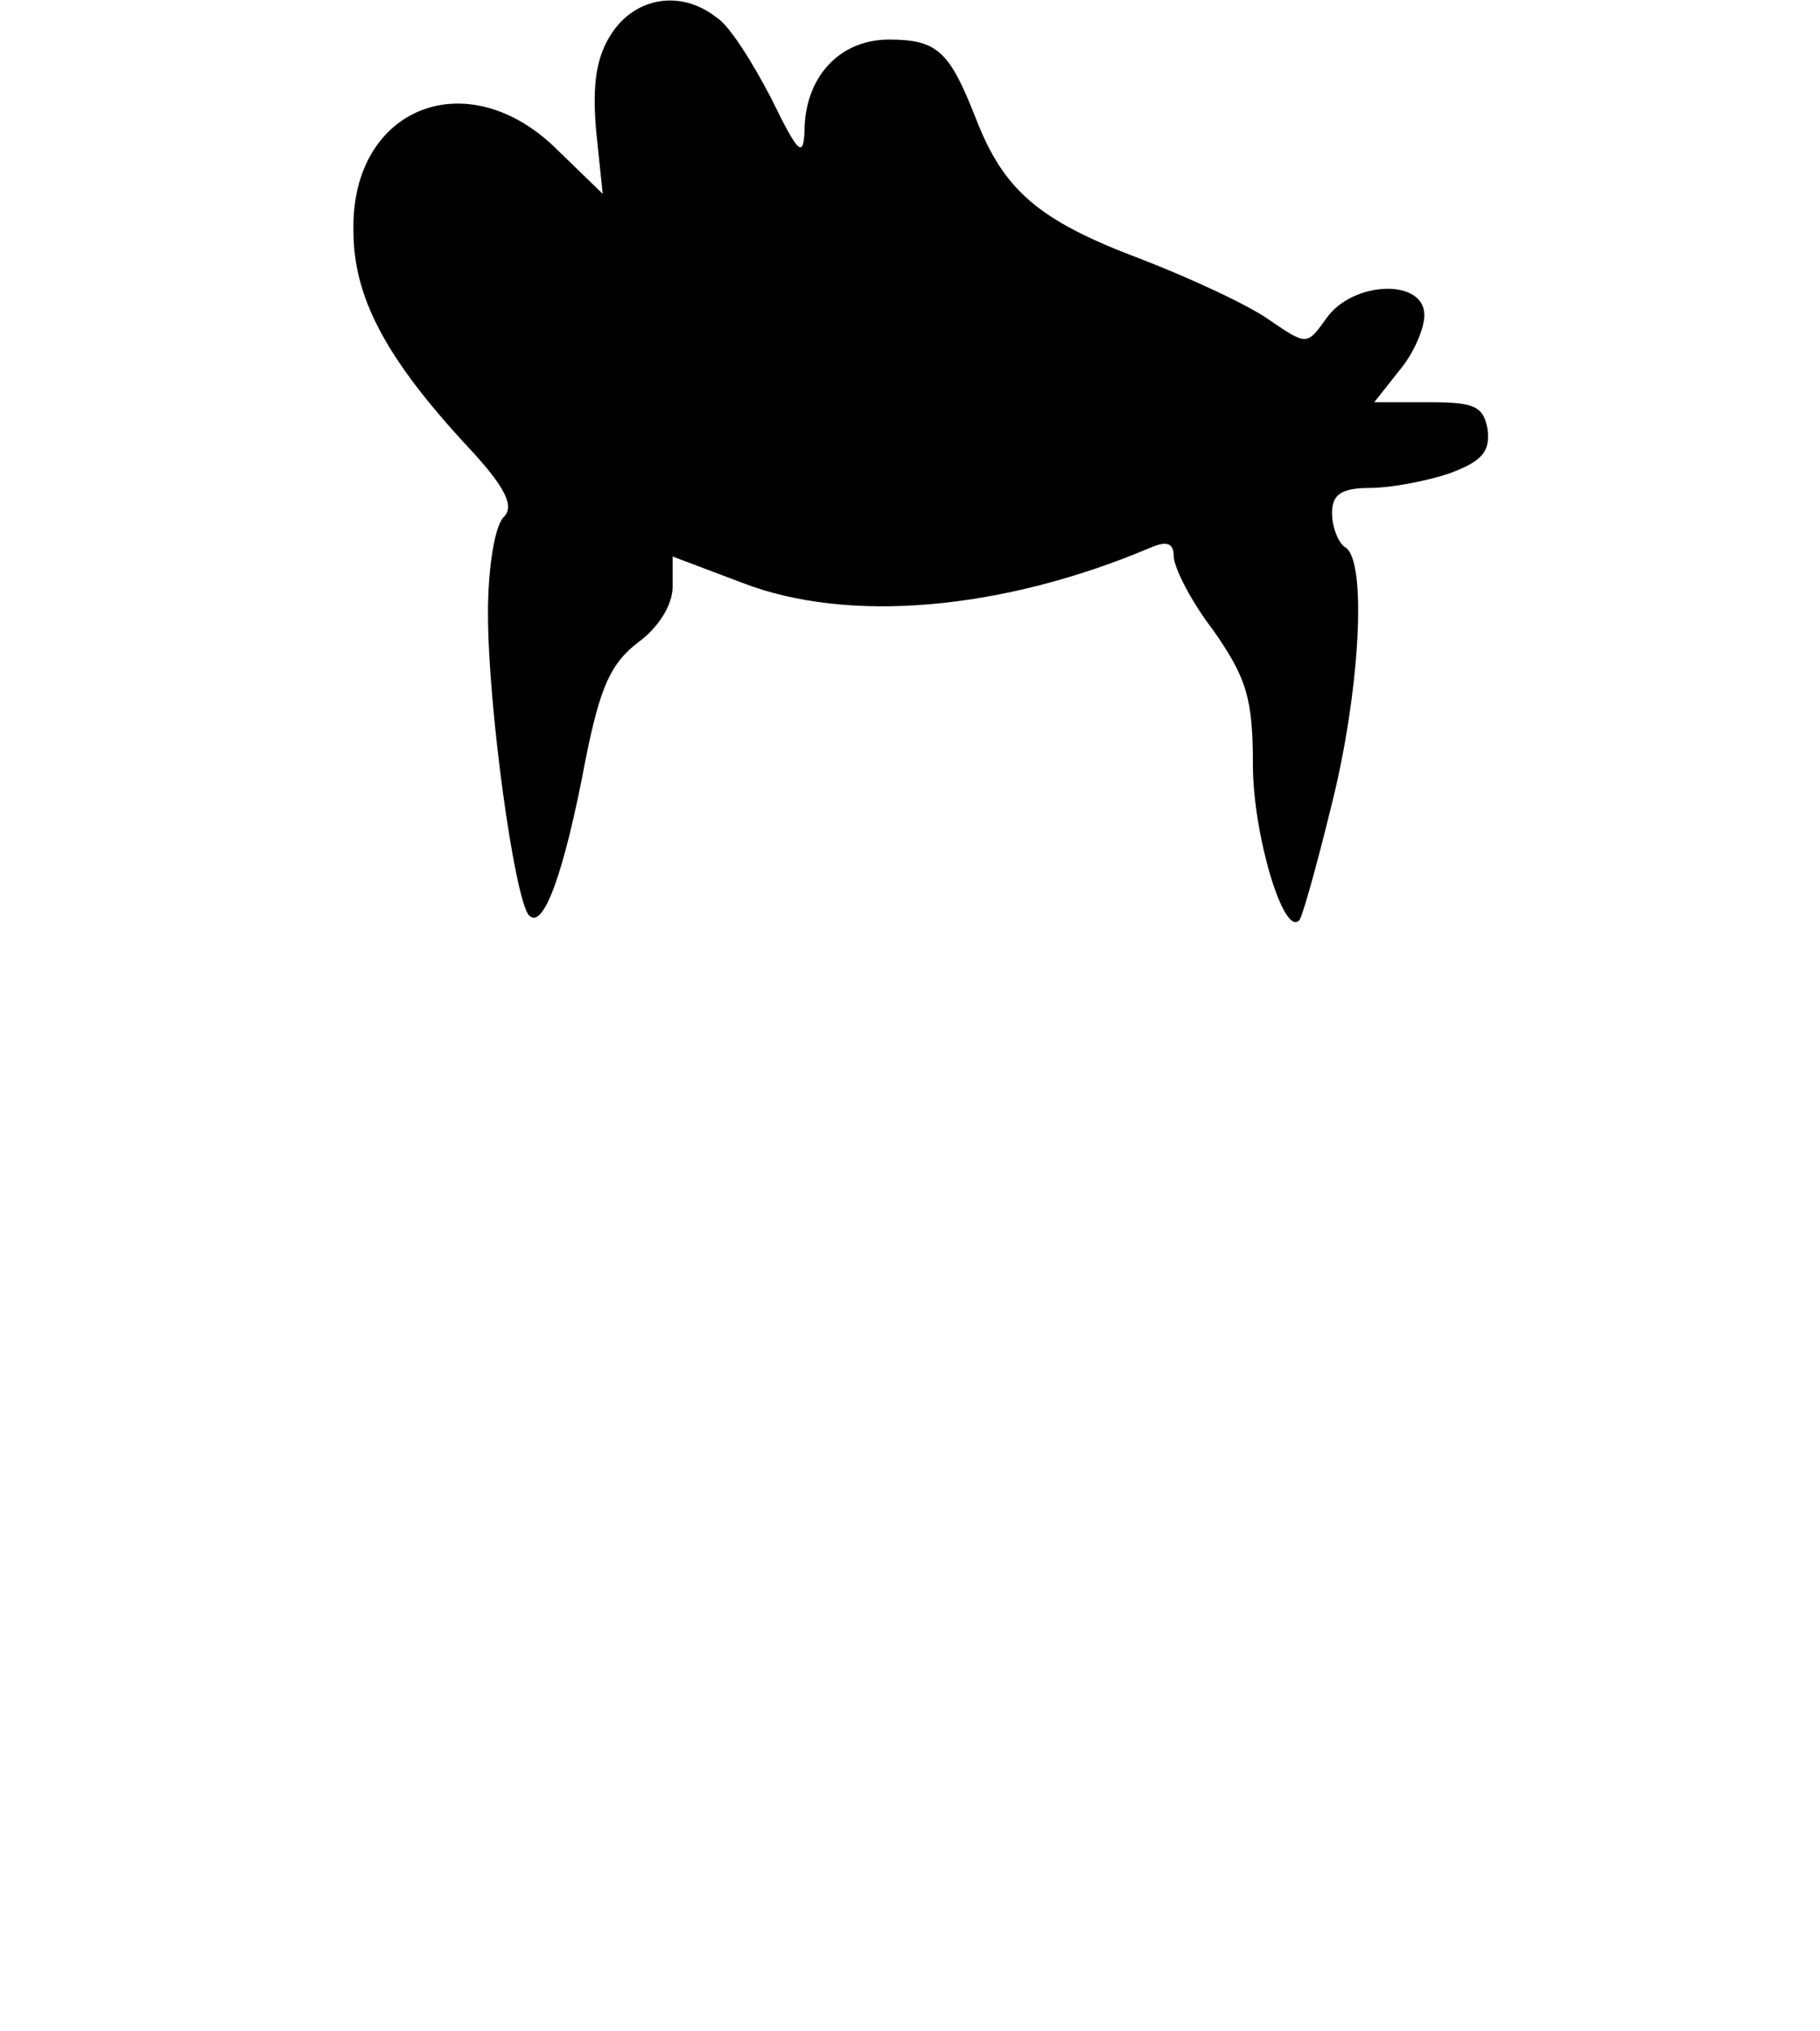 <?xml version="1.0" standalone="no"?>
<!DOCTYPE svg PUBLIC "-//W3C//DTD SVG 20010904//EN"
 "http://www.w3.org/TR/2001/REC-SVG-20010904/DTD/svg10.dtd">
<svg version="1.0" xmlns="http://www.w3.org/2000/svg"
 width="138pt" height="154pt" viewBox="0 0 138 154"
 preserveAspectRatio="xMidYMid meet">
<g transform="translate(0,154) scale(0.1,-0.1)"
fill="#000000" stroke="none">
<path d="M464 1515 c-12 -18 -15 -39 -12 -74 l5 -48 -34 33 c-68 68 -157 33
-155 -61 0 -50 24 -96 86 -163 30 -32 36 -46 28 -54 -7 -7 -12 -39 -12 -73 0
-71 20 -216 31 -229 11 -12 27 33 43 118 11 55 19 73 40 89 15 11 26 28 26 42
l0 23 53 -20 c80 -31 197 -21 310 27 12 5 17 3 17 -7 0 -8 13 -34 30 -56 25
-36 30 -51 30 -102 0 -52 23 -130 35 -118 2 1 13 40 24 85 22 86 28 188 11
198 -5 3 -10 15 -10 26 0 14 7 19 29 19 15 0 42 5 60 11 24 9 31 16 29 33 -3
18 -10 21 -44 21 l-42 0 19 24 c11 13 19 32 19 42 0 28 -54 26 -74 -2 -15 -21
-15 -21 -43 -2 -15 11 -60 32 -99 47 -77 29 -103 52 -124 106 -20 51 -29 60
-66 60 -37 0 -64 -28 -64 -70 -1 -20 -5 -16 -25 25 -14 27 -32 56 -42 62 -27
21 -61 15 -79 -12z"/>
</g>
</svg>
